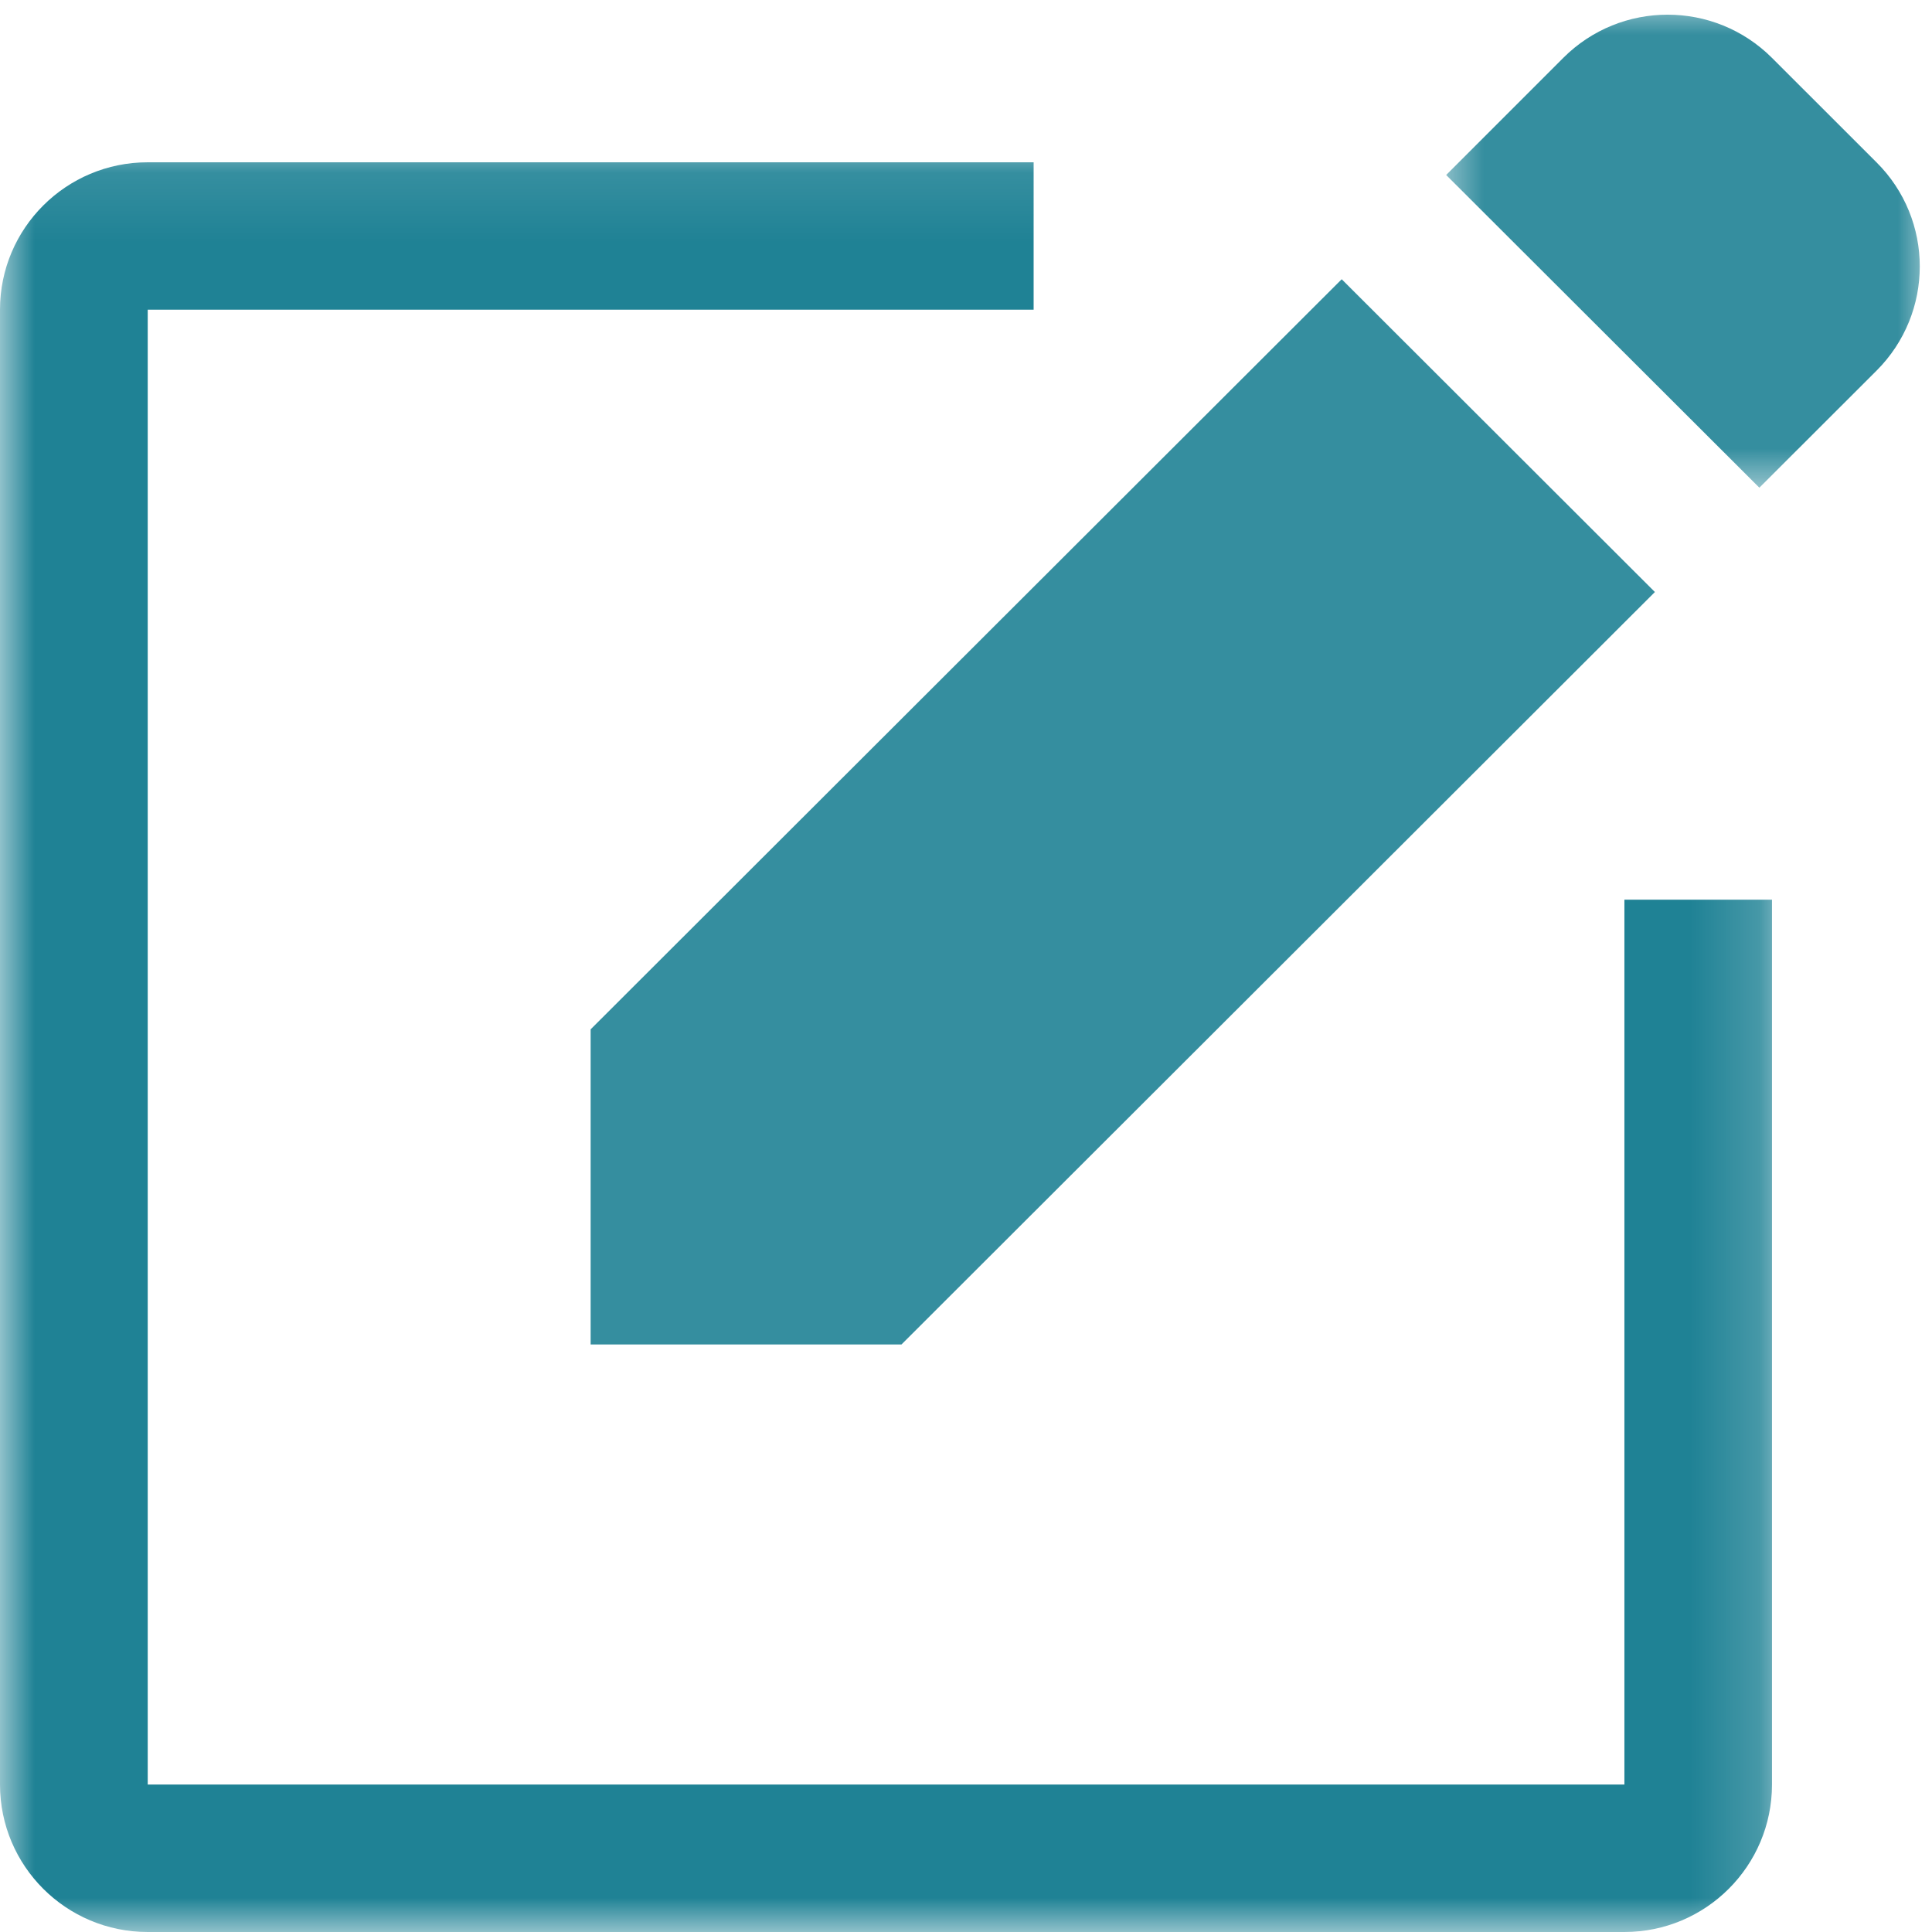 <svg width="28" height="28" viewBox="0 0 28 28" fill="none" xmlns="http://www.w3.org/2000/svg">
<mask id="mask0_1_3424" style="mask-type:luminance" maskUnits="userSpaceOnUse" x="0" y="2" width="26" height="26">
<path d="M0 2.103H25.823V28H0V2.103Z" fill="white"/>
</mask>
<g mask="url(#mask0_1_3424)">
<path d="M23.542 25.863H2.141V4.488H14.98V2.352H2.141C0.958 2.352 0 3.309 0 4.488V25.863C0 27.043 0.958 28 2.141 28H23.542C24.723 28 25.681 27.043 25.681 25.863V13.039H23.542V25.863Z" fill="#1F8295"/>
</g>
<path d="M8.56 19.485H13.065L23.984 8.58L19.445 4.047L8.56 14.918V19.485Z" fill="#1F8295" fill-opacity="0.9"/>
<mask id="mask1_1_3424" style="mask-type:luminance" maskUnits="userSpaceOnUse" x="20" y="0" width="9" height="8">
<path d="M20.742 0H28V7.177H20.742V0Z" fill="white"/>
</mask>
<g mask="url(#mask1_1_3424)">
<path d="M27.195 2.352L25.681 0.839C24.845 0.004 23.491 0.004 22.656 0.839L20.959 2.536L25.498 7.068L27.195 5.373C28.032 4.538 28.032 3.184 27.195 2.352Z" fill="#1F8295" fill-opacity="0.9"/>
</g>
</svg>
